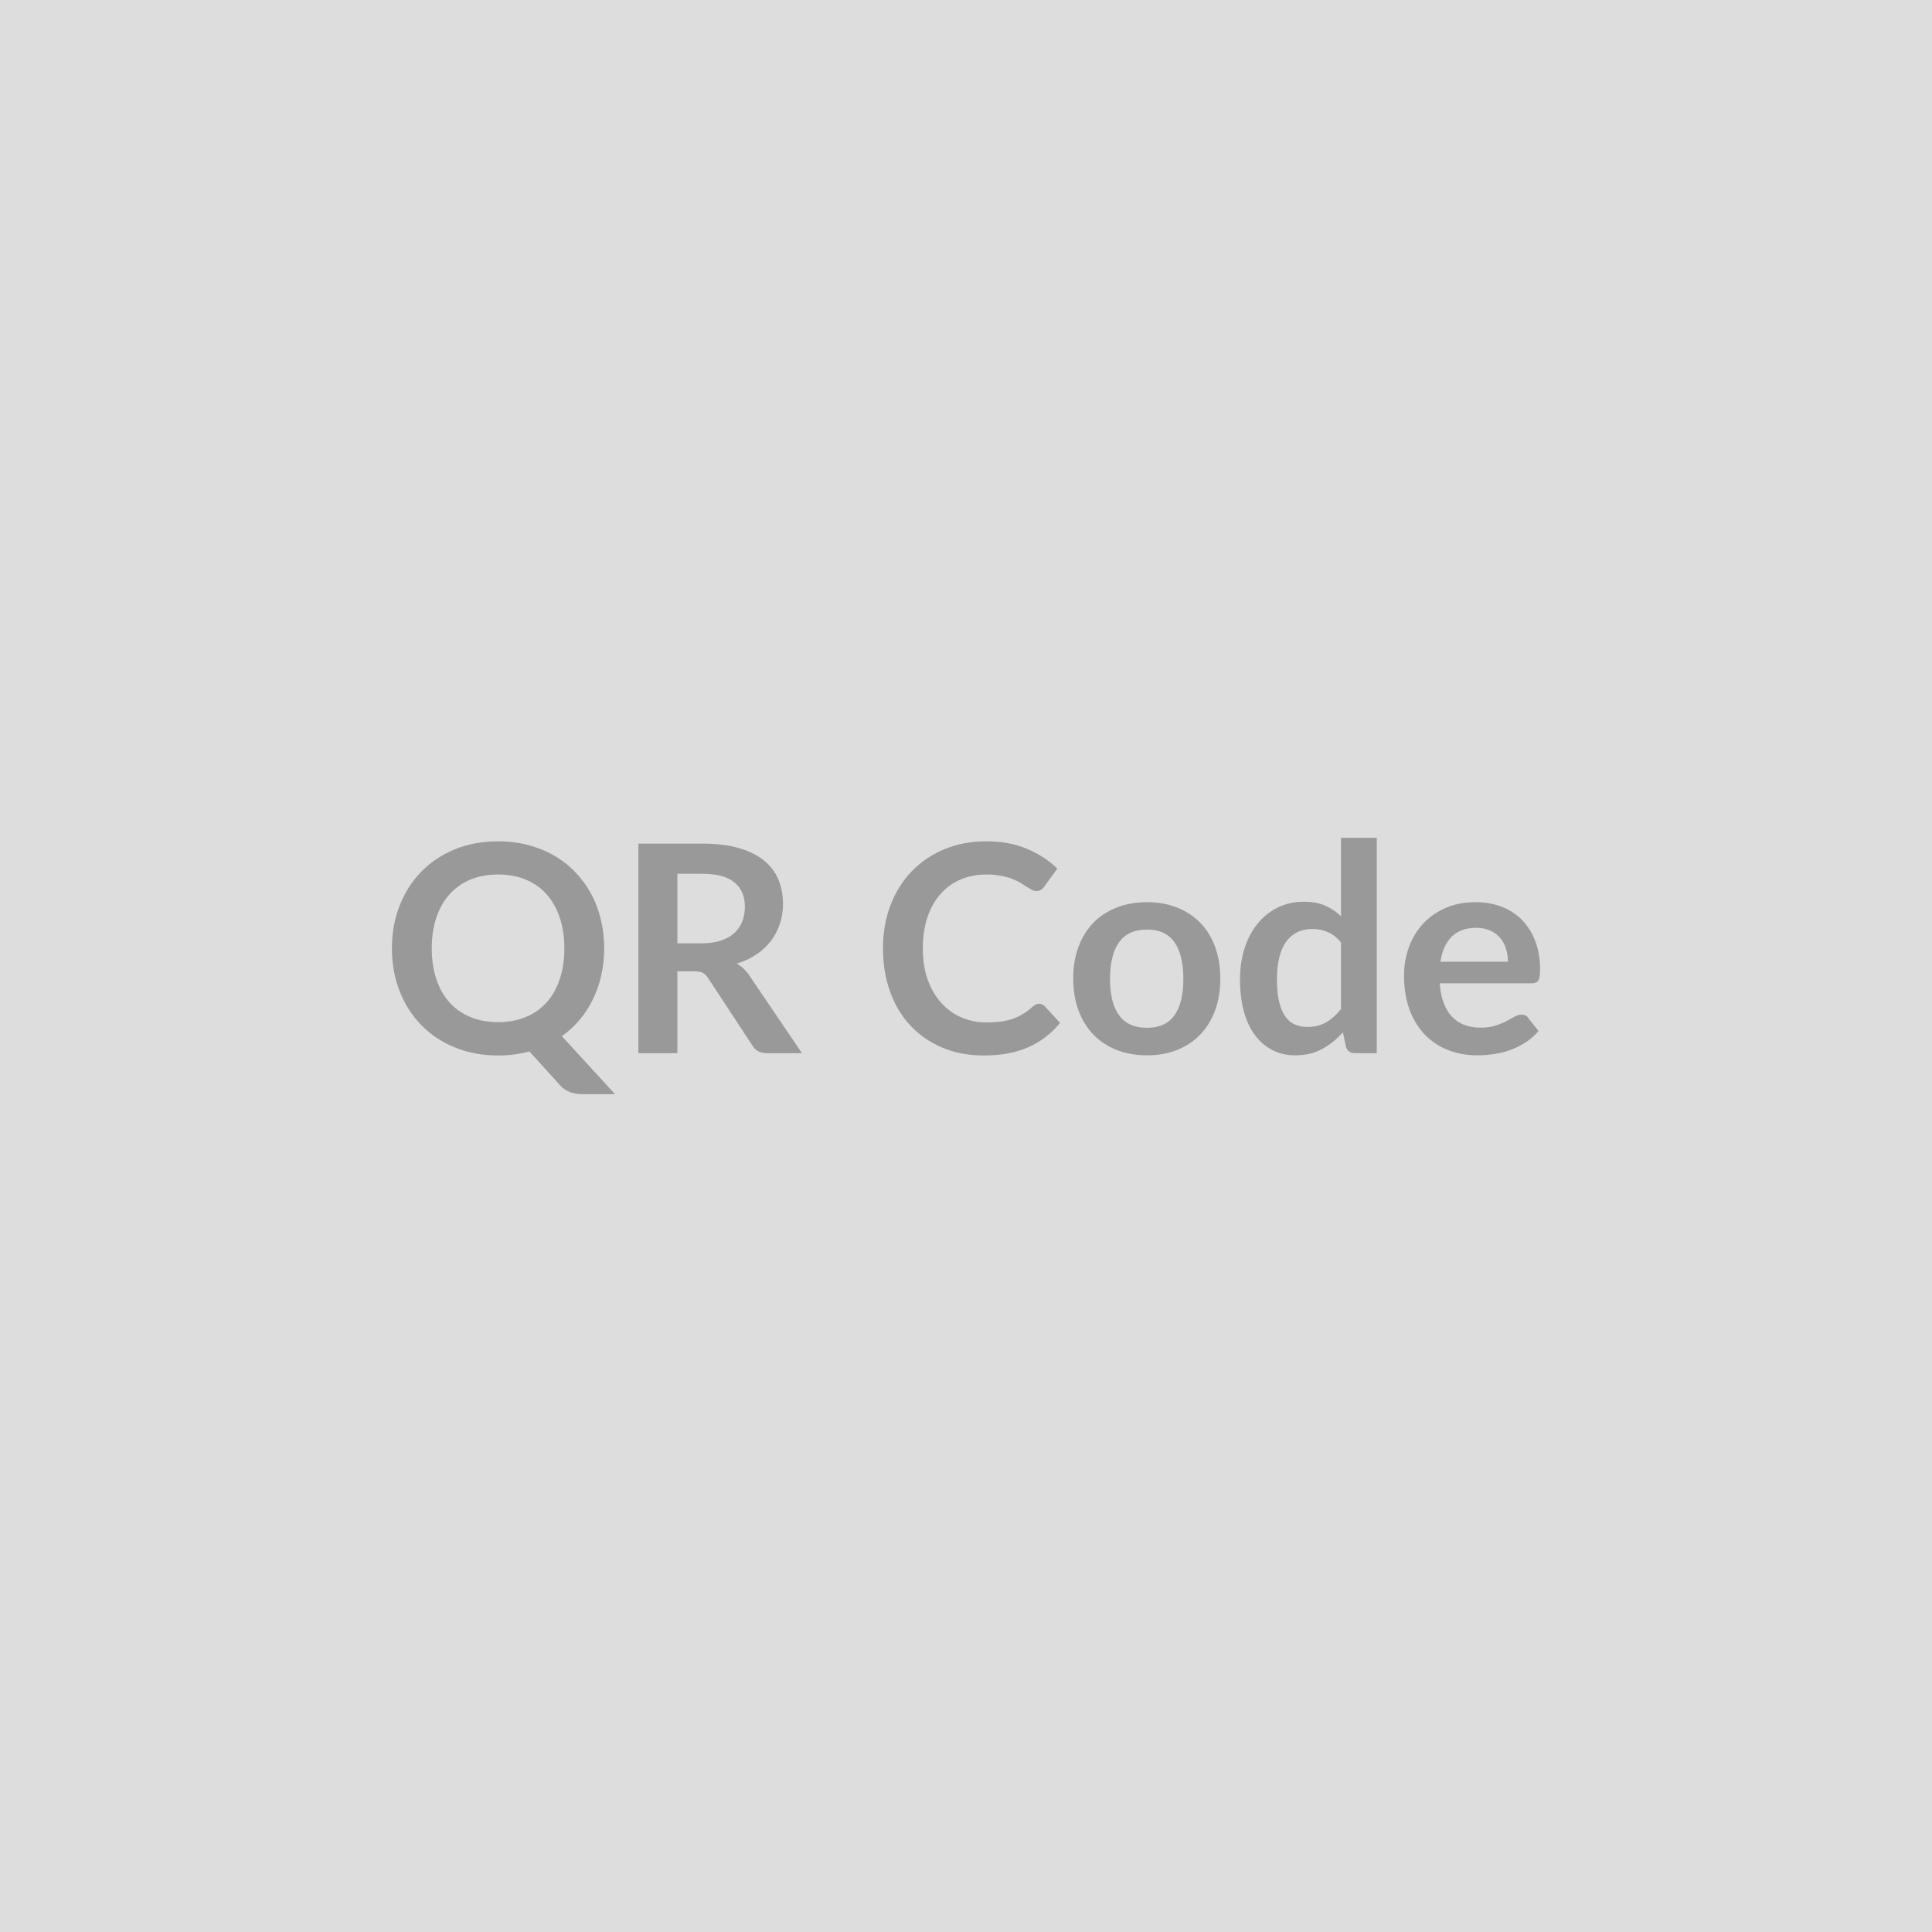 <svg xmlns="http://www.w3.org/2000/svg" width="400" height="400" viewBox="0 0 400 400"><rect width="100%" height="100%" fill="#DDDDDD"/><path fill="#999999" d="M89.39 196.355q0 3.57.96 6.4.96 2.84 2.74 4.81 1.79 1.96 4.32 3.01 2.54 1.05 5.72 1.05 3.18 0 5.71-1.05 2.54-1.05 4.31-3.01 1.77-1.97 2.73-4.81.96-2.83.96-6.4 0-3.57-.96-6.4-.96-2.84-2.73-4.82-1.77-1.98-4.31-3.03-2.53-1.05-5.71-1.05t-5.72 1.05q-2.53 1.05-4.32 3.03-1.78 1.98-2.74 4.82-.96 2.83-.96 6.4Zm26.94 18.18 11.01 12h-6.66q-1.44 0-2.6-.39-1.15-.39-2.11-1.44l-6.36-7.02q-1.53.42-3.14.63-1.6.21-3.34.21-4.92 0-8.97-1.67-4.05-1.66-6.95-4.63-2.89-2.97-4.48-7.03-1.59-4.07-1.59-8.84t1.59-8.83q1.59-4.07 4.48-7.04 2.9-2.97 6.95-4.64 4.05-1.66 8.97-1.66 3.3 0 6.21.77 2.91.76 5.34 2.16 2.43 1.39 4.36 3.38 1.94 2 3.29 4.46t2.05 5.34q.71 2.88.71 6.06 0 2.91-.6 5.56-.6 2.66-1.73 4.97-1.12 2.31-2.74 4.24-1.62 1.94-3.69 3.41Zm23.91-19.23h5.04q2.28 0 3.97-.57 1.7-.57 2.79-1.57 1.1-1.01 1.64-2.39.54-1.38.54-3.03 0-3.3-2.18-5.07-2.17-1.77-6.64-1.77h-5.16v14.4Zm14.94 6.72 10.86 16.02h-7.29q-2.07 0-3-1.62l-9.12-13.89q-.51-.78-1.13-1.11-.61-.33-1.81-.33h-3.45v16.95h-8.07v-43.38h13.23q4.41 0 7.57.92 3.17.91 5.19 2.56 2.03 1.65 2.99 3.95.96 2.29.96 5.05 0 2.19-.65 4.14-.64 1.95-1.86 3.54-1.21 1.59-3 2.79-1.78 1.2-4.06 1.89.78.45 1.44 1.07.66.61 1.2 1.45Zm59.94 5.79q.66 0 1.17.51l3.18 3.45q-2.64 3.27-6.5 5.01-3.85 1.74-9.25 1.74-4.83 0-8.69-1.65-3.85-1.65-6.58-4.59t-4.19-7.02q-1.45-4.08-1.45-8.91 0-4.89 1.56-8.95 1.56-4.07 4.39-7.01 2.84-2.94 6.77-4.58 3.93-1.63 8.7-1.63 4.74 0 8.41 1.56 3.68 1.56 6.26 4.08l-2.7 3.75q-.24.36-.62.63-.37.27-1.03.27-.45 0-.93-.25-.48-.26-1.05-.63-.57-.38-1.32-.83-.75-.45-1.74-.82-.99-.38-2.3-.63-1.3-.26-3.01-.26-2.91 0-5.33 1.04-2.41 1.03-4.15 3-1.74 1.96-2.7 4.8-.96 2.83-.96 6.46 0 3.66 1.03 6.51 1.04 2.85 2.81 4.8 1.77 1.95 4.17 2.99 2.4 1.03 5.16 1.03 1.65 0 2.98-.18 1.34-.18 2.46-.57 1.13-.39 2.13-1.01 1.01-.61 2-1.51.3-.27.63-.43.33-.17.69-.17Zm22.35-21.03q3.42 0 6.22 1.11 2.81 1.11 4.8 3.15 2 2.04 3.08 4.98 1.08 2.94 1.08 6.57 0 3.66-1.08 6.6-1.08 2.94-3.08 5.01-1.99 2.07-4.8 3.18-2.8 1.11-6.22 1.11-3.45 0-6.27-1.11-2.82-1.11-4.82-3.18-1.99-2.07-3.09-5.01-1.09-2.94-1.09-6.6 0-3.63 1.09-6.57 1.1-2.94 3.09-4.98 2-2.04 4.82-3.15 2.82-1.11 6.27-1.11Zm0 26.01q3.84 0 5.68-2.58 1.85-2.58 1.85-7.56 0-4.98-1.85-7.59-1.84-2.61-5.68-2.61-3.9 0-5.78 2.63-1.87 2.62-1.87 7.57t1.87 7.55q1.88 2.59 5.78 2.59Zm40.17-3.87v-13.8q-1.26-1.53-2.75-2.16-1.48-.63-3.19-.63-1.68 0-3.03.63-1.35.63-2.31 1.9-.96 1.28-1.47 3.25-.51 1.96-.51 4.63 0 2.7.43 4.58.44 1.87 1.25 3.05.81 1.19 1.98 1.71 1.17.53 2.61.53 2.31 0 3.93-.96t3.06-2.73Zm0-35.46h7.41v44.58h-4.53q-1.47 0-1.86-1.35l-.63-2.97q-1.86 2.13-4.28 3.45-2.41 1.32-5.62 1.32-2.52 0-4.62-1.05t-3.62-3.05q-1.51-1.99-2.34-4.93-.82-2.94-.82-6.72 0-3.42.93-6.36.93-2.94 2.67-5.1 1.74-2.16 4.17-3.37 2.43-1.22 5.46-1.22 2.58 0 4.41.81t3.27 2.19v-16.23Zm20.58 25.65h13.98q0-1.44-.41-2.71-.4-1.28-1.21-2.24-.81-.96-2.06-1.51-1.24-.56-2.89-.56-3.21 0-5.06 1.83-1.84 1.83-2.35 5.19Zm18.9 4.47h-19.05q.18 2.37.84 4.09.66 1.73 1.74 2.86 1.08 1.12 2.56 1.68 1.49.55 3.29.55t3.1-.42q1.31-.42 2.28-.93.98-.51 1.71-.93.74-.42 1.43-.42.93 0 1.38.69l2.13 2.7q-1.23 1.44-2.76 2.42-1.53.97-3.2 1.56-1.66.58-3.39.82-1.72.24-3.34.24-3.21 0-5.97-1.06-2.76-1.07-4.8-3.15-2.04-2.09-3.21-5.16-1.17-3.08-1.17-7.13 0-3.15 1.02-5.92 1.02-2.78 2.92-4.83 1.91-2.06 4.65-3.26 2.75-1.2 6.2-1.2 2.91 0 5.37.93t4.23 2.72q1.77 1.78 2.77 4.38 1.01 2.59 1.01 5.92 0 1.68-.36 2.27-.36.58-1.38.58Z"/></svg>